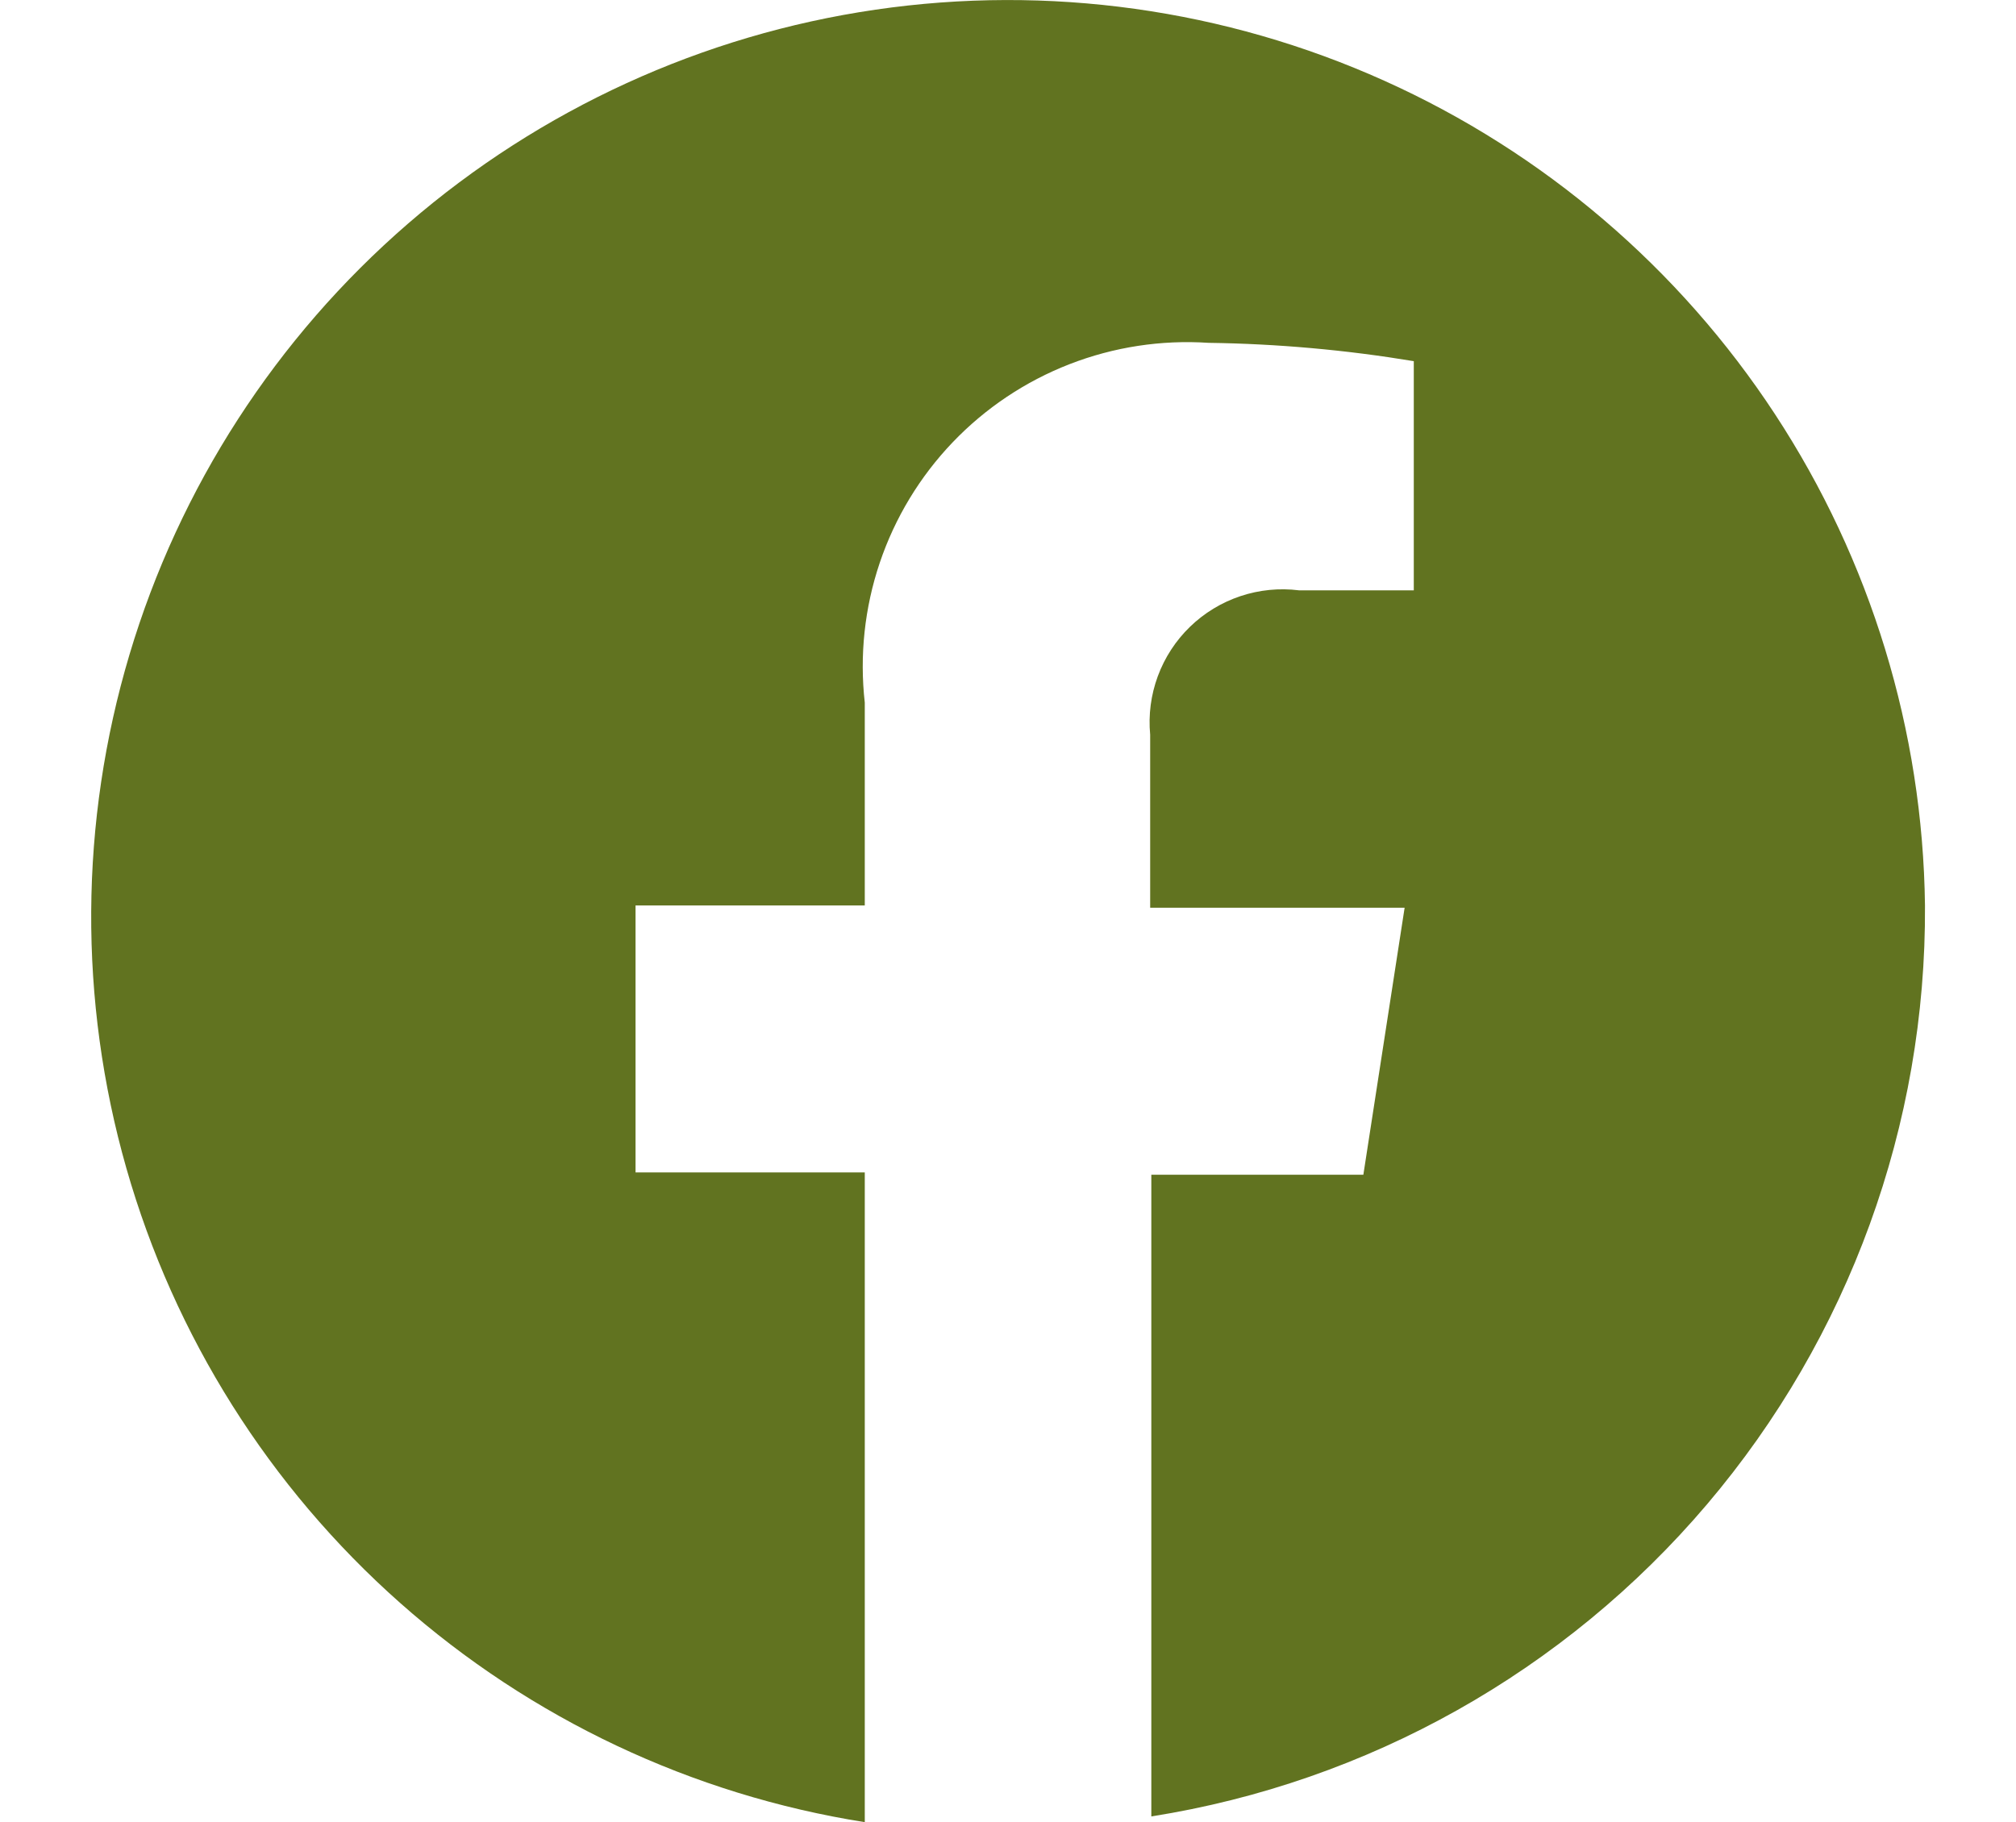 <?xml version="1.0" encoding="UTF-8" standalone="no"?>
<!DOCTYPE svg PUBLIC "-//W3C//DTD SVG 1.1//EN" "http://www.w3.org/Graphics/SVG/1.1/DTD/svg11.dtd">
<svg width="100%" height="100%" viewBox="0 0 2500 2260" version="1.1" xmlns="http://www.w3.org/2000/svg" xmlns:xlink="http://www.w3.org/1999/xlink" xml:space="preserve" xmlns:serif="http://www.serif.com/" style="fill-rule:evenodd;clip-rule:evenodd;stroke-linejoin:round;stroke-miterlimit:2;">
    <g transform="matrix(4.264,0,0,4.264,-455.54,-589.583)">
        <path d="M666.667,401.667C666.043,350.85 650.91,301.27 623.05,258.765C595.19,216.26 555.767,182.601 509.42,161.752C463.07,140.903 411.73,133.733 361.443,141.084C311.158,148.436 264.019,170.004 225.58,203.249C187.141,236.494 159.002,280.031 144.477,328.732C129.952,377.433 129.646,429.27 143.595,478.14C157.545,527.01 185.168,570.873 223.212,604.57C261.256,638.267 308.137,660.39 358.333,668.333L358.333,479.333L291.667,479.333L291.667,401.667L358.333,401.667L358.333,342.667C356.79,328.949 358.277,315.058 362.69,301.977C367.103,288.896 374.333,276.942 383.87,266.961C393.407,256.979 405.017,249.212 417.883,244.208C430.75,239.204 444.56,237.085 458.333,238.001C478.327,238.275 498.273,240.058 518,243.334L518,310.001L484.667,310.001C478.92,309.276 473.08,309.852 467.587,311.686C462.09,313.521 457.077,316.566 452.917,320.598C448.757,324.63 445.557,329.546 443.553,334.98C441.547,340.417 440.79,346.233 441.333,352L441.333,402.333L515.333,402.333L503.333,480L441.667,480L441.667,666.667C504.663,656.703 562.003,624.49 603.283,575.87C644.563,527.25 667.05,465.447 666.667,401.667Z" style="fill:rgb(97,115,32);fill-rule:nonzero;"/>
    </g>
</svg>
